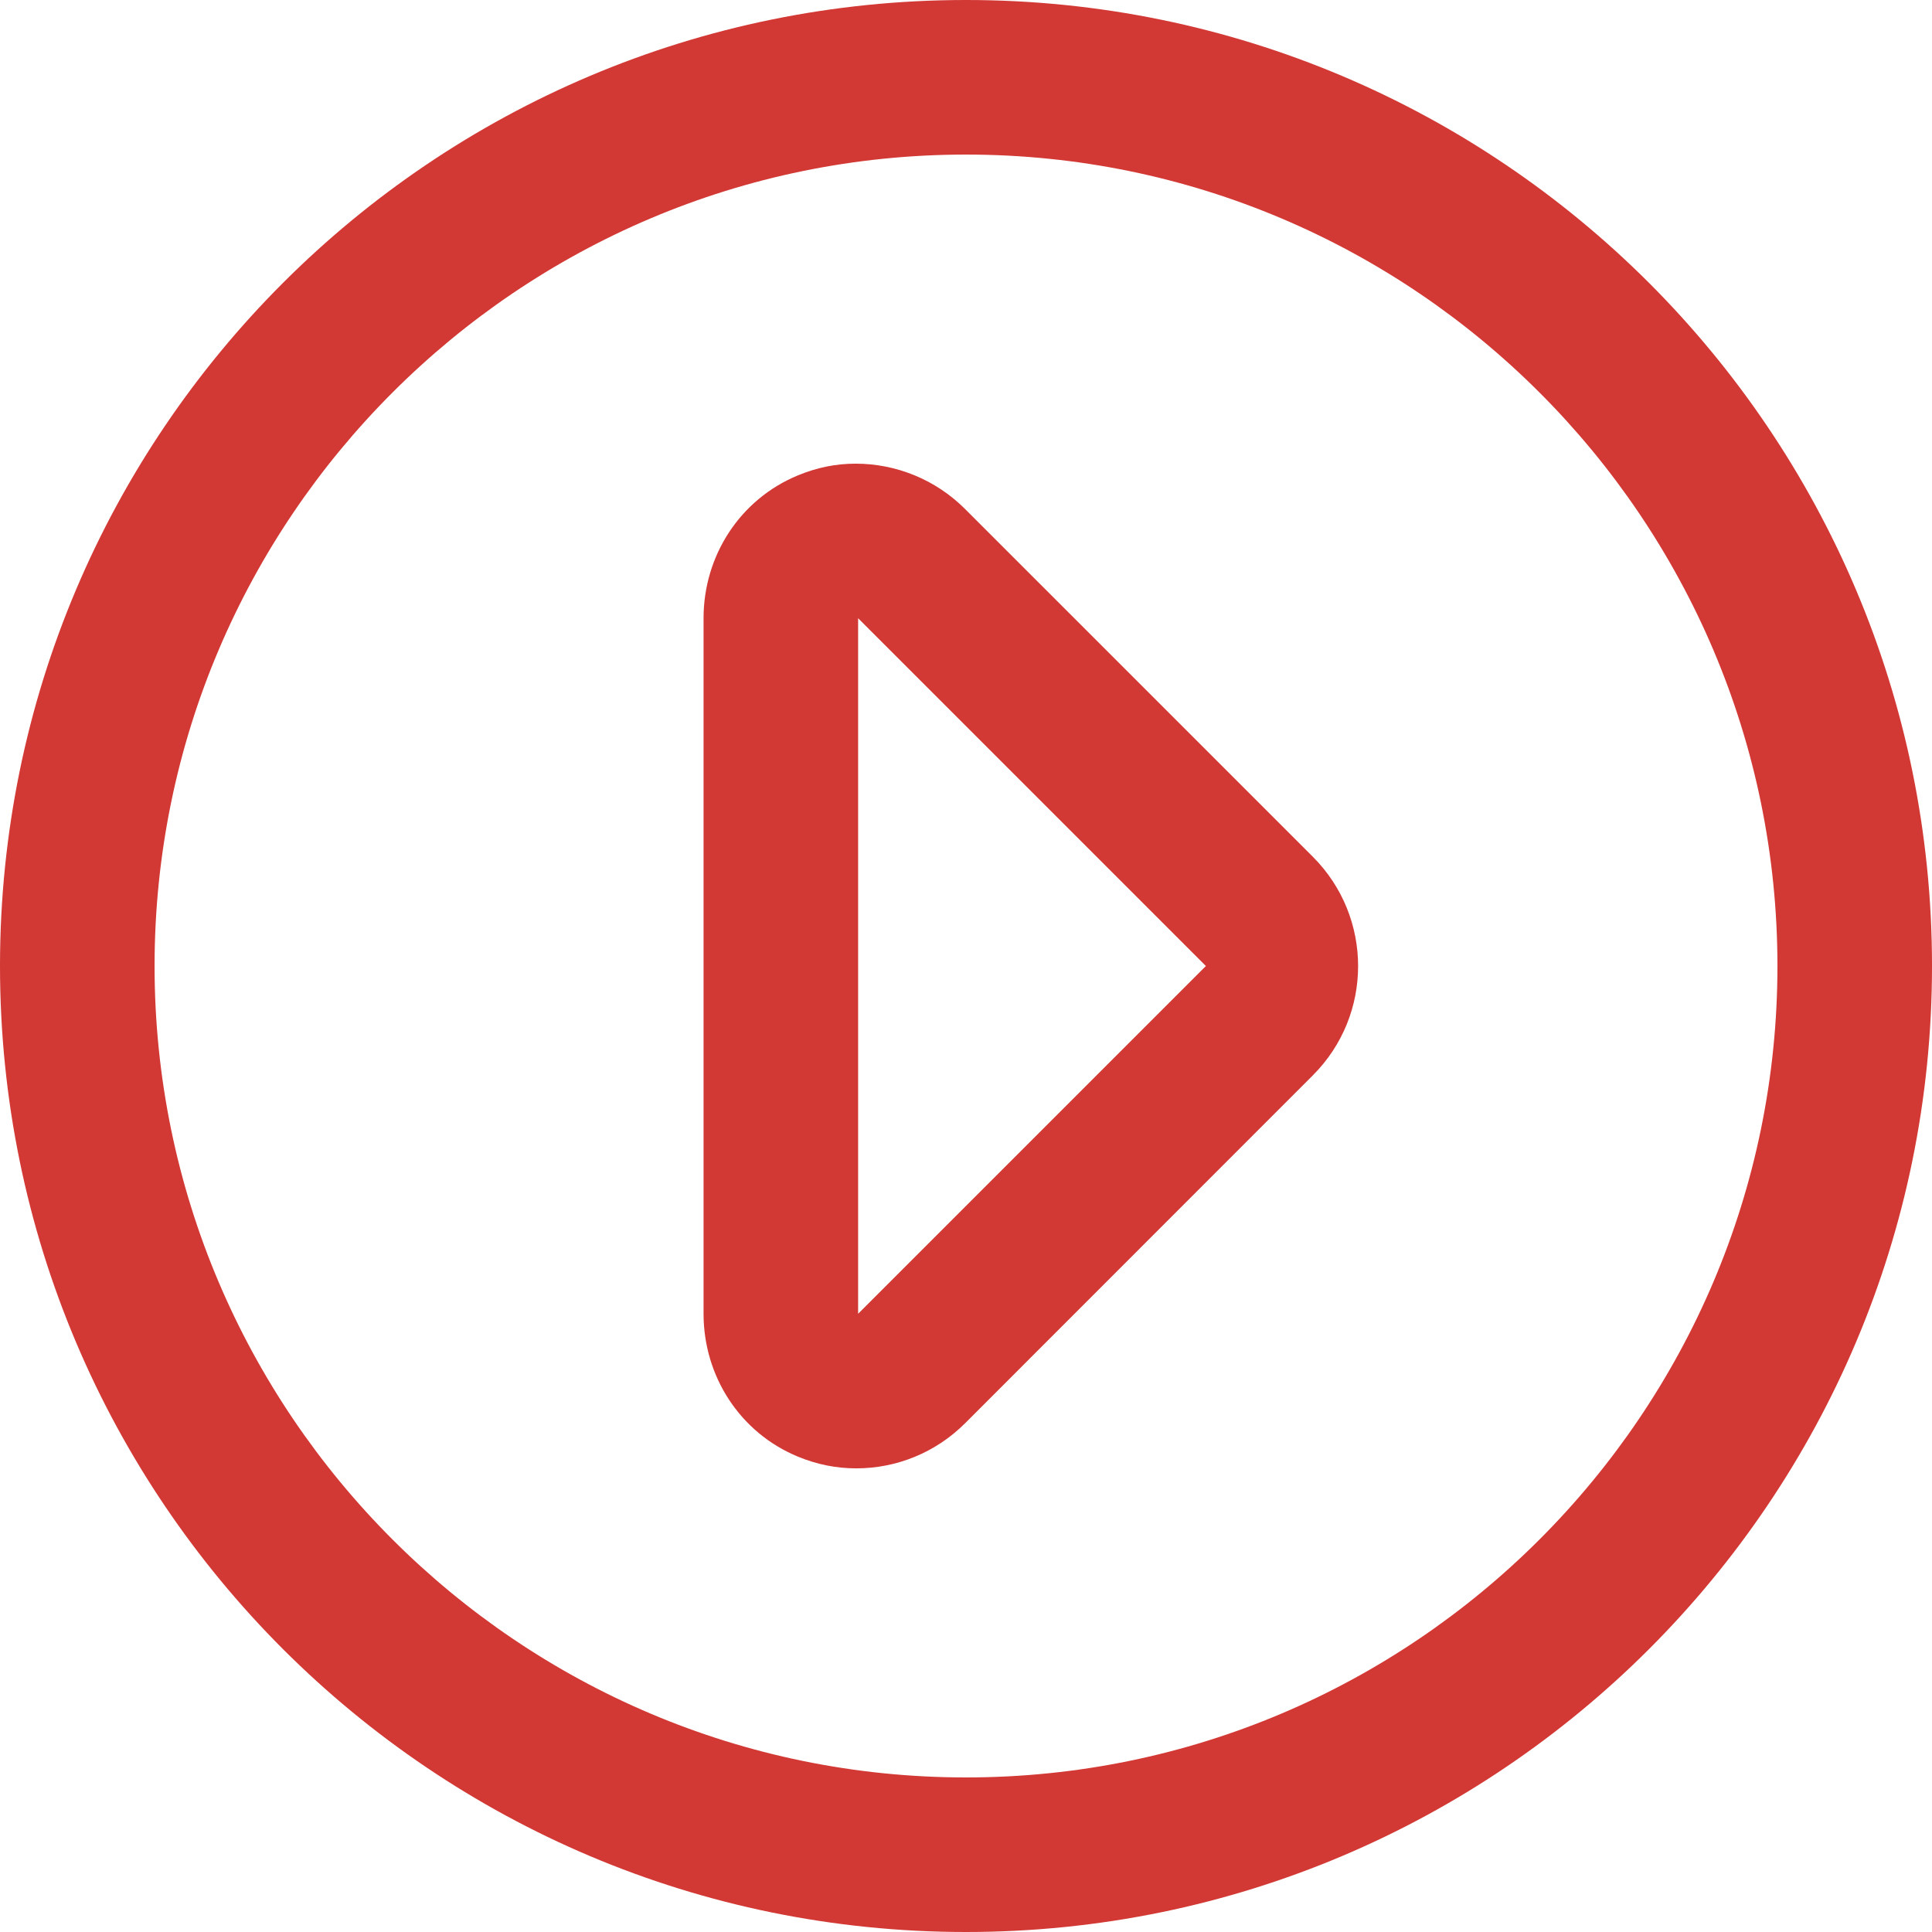 <?xml version="1.0" encoding="iso-8859-1"?>
<!-- Generator: Adobe Illustrator 18.1.1, SVG Export Plug-In . SVG Version: 6.00 Build 0)  -->
<svg version="1.1" id="Capa_1" xmlns="http://www.w3.org/2000/svg" xmlns:xlink="http://www.w3.org/1999/xlink" x="0px" y="0px"
	 viewBox="0 0 271.953 271.953" style="enable-background:new 0 0 271.953 271.953;" xml:space="preserve">
<g>
	<g>
		<path style="fill:#d23834;" d="M135.977,271.953c75.097,0,135.977-60.879,135.977-135.977S211.074,0,135.977,0S0,60.879,0,135.977
			S60.879,271.953,135.977,271.953z M250.197,135.977c0,62.979-51.241,114.22-114.22,114.22s-114.22-51.241-114.22-114.22
			s51.241-114.22,114.22-114.22S250.197,72.998,250.197,135.977z"/>
		<path style="fill:#d23834;" d="M112.295,205.031c2.692,1.115,5.434,1.659,8.235,1.659c5.662,0,11.183-2.208,15.344-6.375
			l48.93-48.952c8.496-8.496,8.485-22.273-0.011-30.769l-48.957-48.952c-4.161-4.161-9.73-6.375-15.393-6.375
			c-2.801,0-5.461,0.544-8.153,1.659c-8.126,3.367-13.255,11.297-13.255,20.097v97.903
			C99.034,193.729,104.164,201.664,112.295,205.031z M120.791,88.613v-1.588l48.952,48.952l-48.952,48.952V88.613z"/>
	</g>
</g>
</svg>
